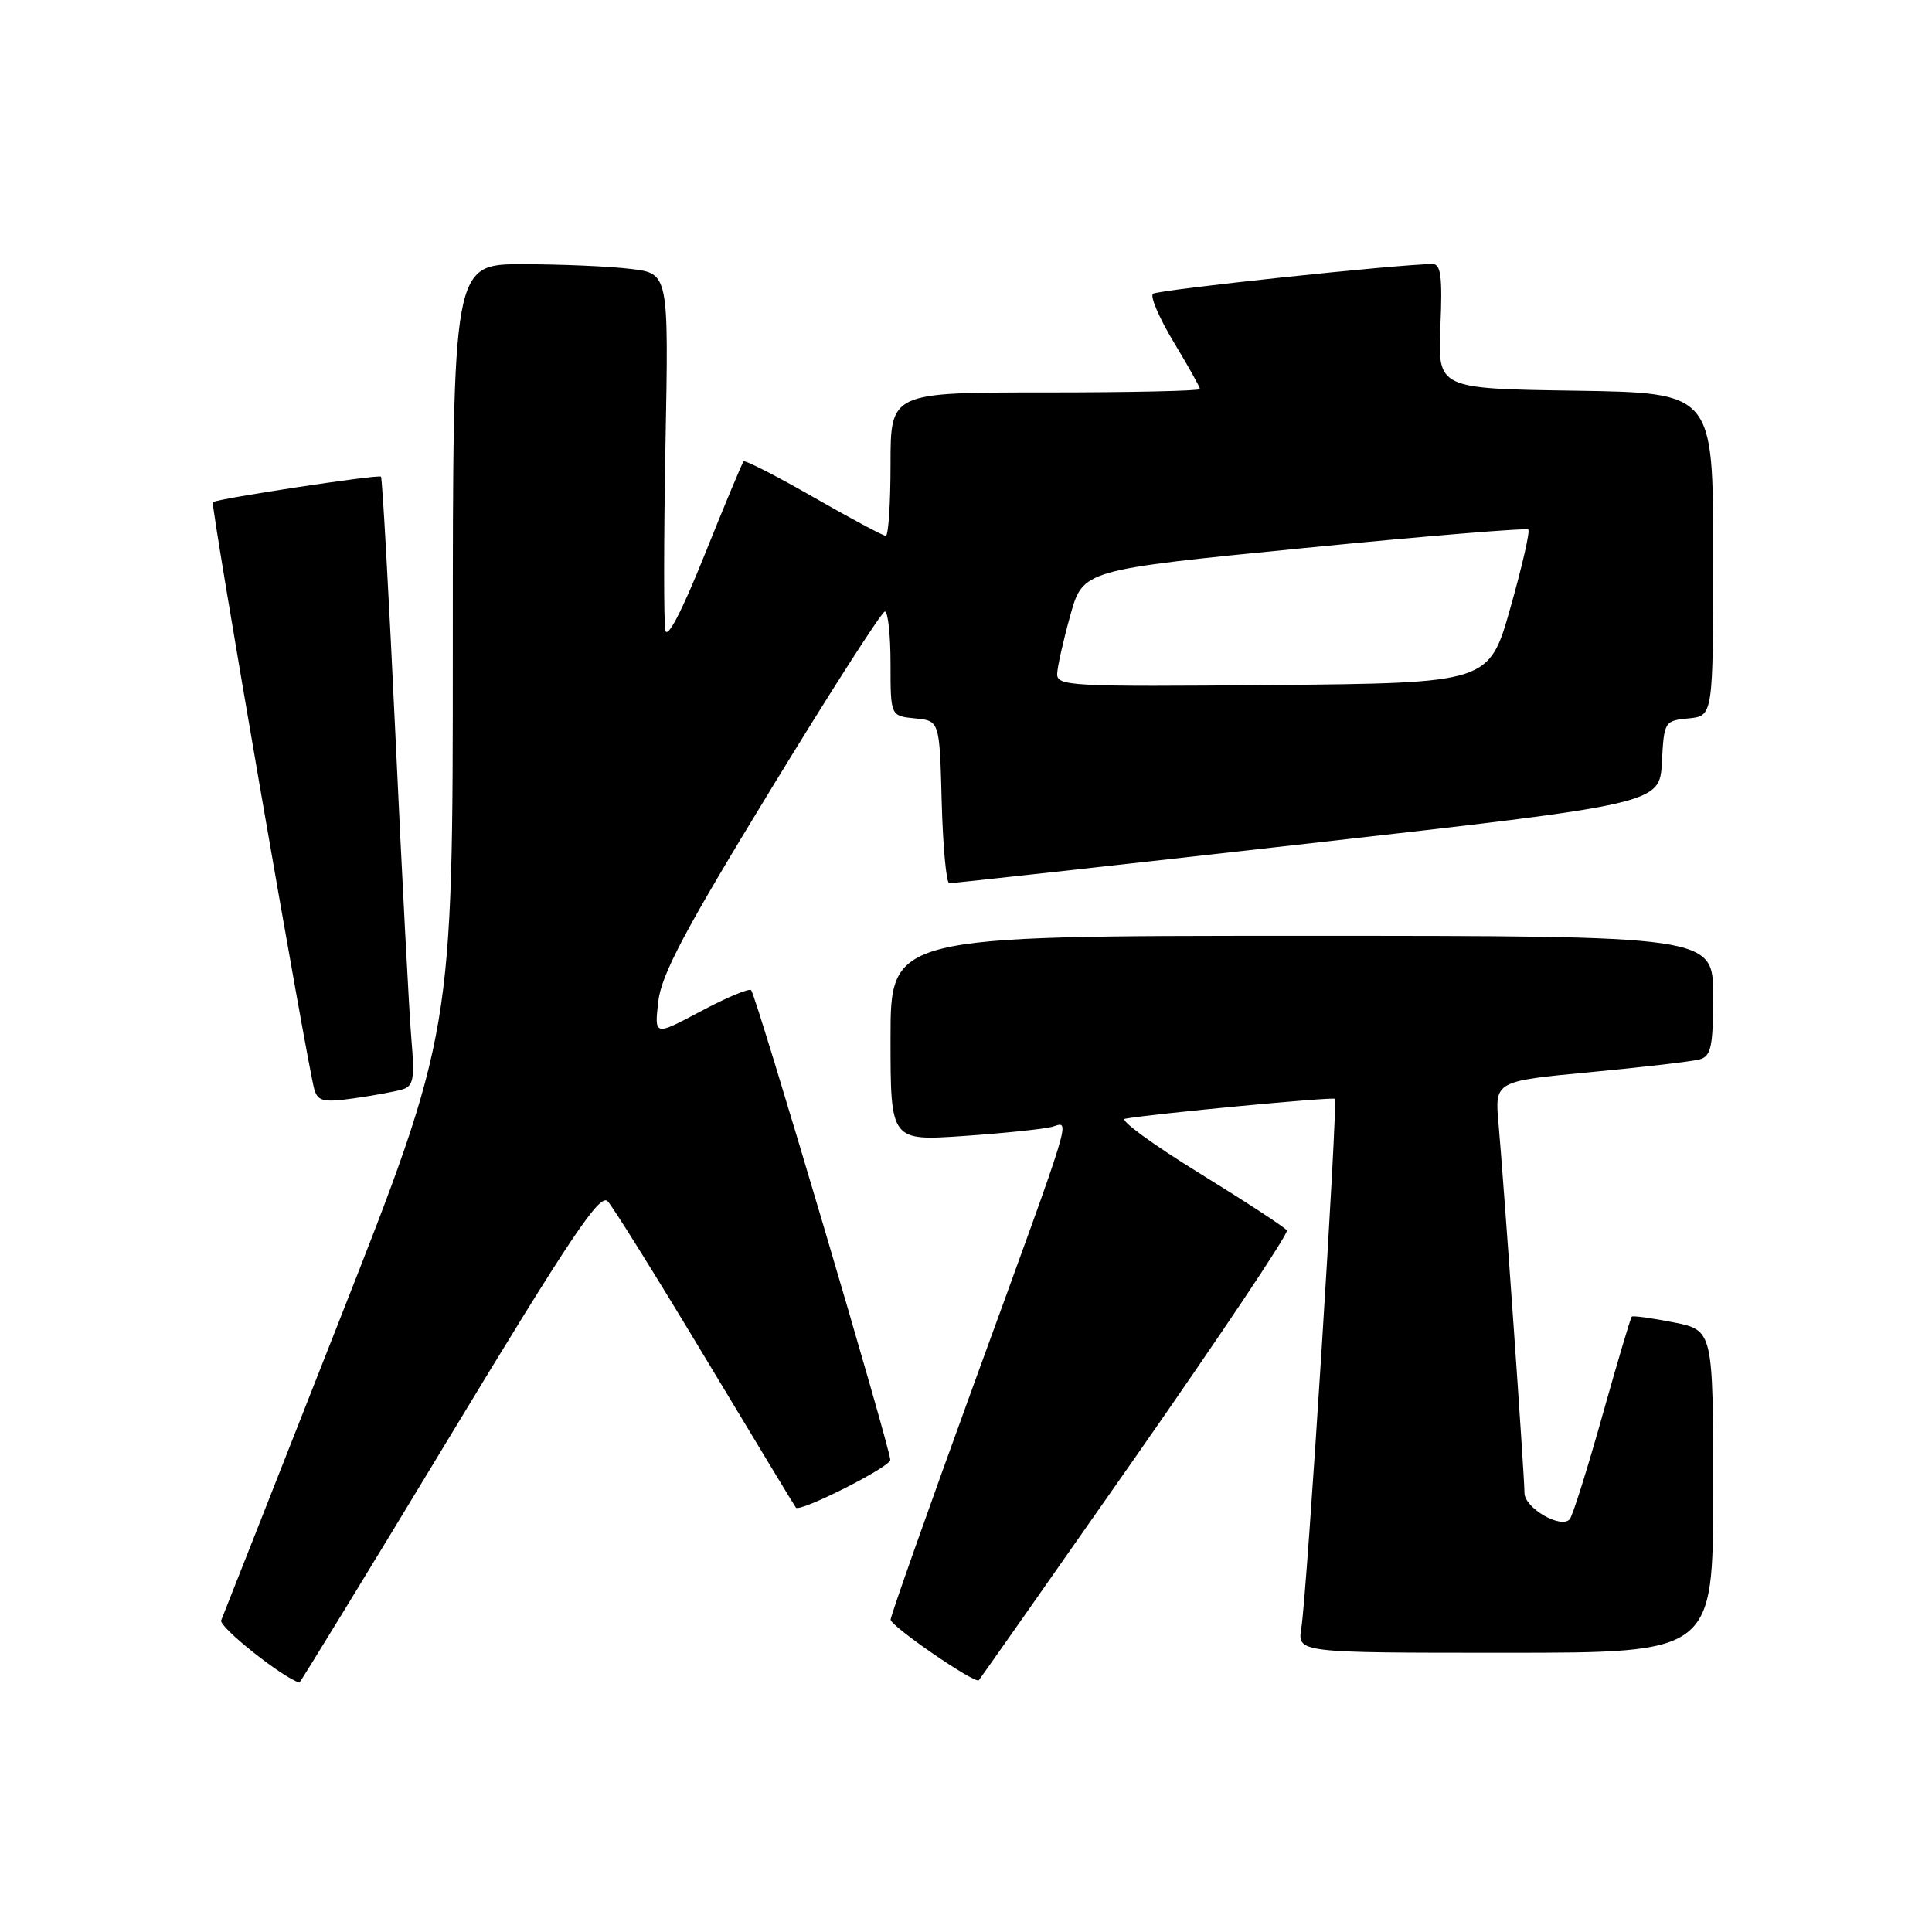 <?xml version="1.0" encoding="UTF-8" standalone="no"?>
<!DOCTYPE svg PUBLIC "-//W3C//DTD SVG 1.1//EN" "http://www.w3.org/Graphics/SVG/1.1/DTD/svg11.dtd" >
<svg xmlns="http://www.w3.org/2000/svg" xmlns:xlink="http://www.w3.org/1999/xlink" version="1.1" viewBox="0 0 256 256">
 <g >
 <path fill="currentColor"
d=" M 59.56 190.42 C 75.63 163.85 79.50 158.08 80.52 159.17 C 81.21 159.90 87.06 169.28 93.50 180.00 C 99.95 190.72 105.33 199.62 105.46 199.77 C 106.03 200.41 117.94 194.39 117.97 193.45 C 118.01 192.07 100.18 131.84 99.53 131.20 C 99.26 130.93 96.26 132.18 92.87 133.99 C 86.71 137.27 86.71 137.27 87.22 132.74 C 87.63 129.14 90.69 123.35 102.12 104.63 C 110.03 91.66 116.84 81.04 117.25 81.03 C 117.66 81.01 118.00 84.12 118.00 87.94 C 118.00 94.87 118.00 94.87 121.25 95.19 C 124.50 95.50 124.50 95.50 124.78 106.25 C 124.94 112.16 125.39 117.01 125.78 117.03 C 126.18 117.05 147.52 114.69 173.21 111.79 C 219.91 106.51 219.91 106.51 220.21 101.00 C 220.49 95.60 220.56 95.49 223.75 95.19 C 227.00 94.87 227.00 94.87 227.00 73.46 C 227.00 52.05 227.00 52.05 208.75 51.77 C 190.50 51.50 190.50 51.50 190.86 43.25 C 191.14 36.79 190.93 35.00 189.86 34.99 C 185.81 34.95 153.39 38.40 152.77 38.93 C 152.37 39.27 153.61 42.15 155.52 45.33 C 157.44 48.50 159.00 51.30 159.00 51.55 C 159.00 51.80 149.78 52.00 138.50 52.00 C 118.00 52.00 118.00 52.00 118.00 61.50 C 118.00 66.72 117.72 71.00 117.37 71.00 C 117.02 71.00 112.72 68.70 107.81 65.89 C 102.90 63.08 98.73 60.94 98.53 61.14 C 98.34 61.34 96.02 66.90 93.37 73.50 C 90.33 81.07 88.41 84.76 88.16 83.50 C 87.94 82.40 87.95 71.31 88.18 58.87 C 88.61 36.23 88.61 36.23 83.56 35.63 C 80.78 35.29 74.34 35.01 69.25 35.01 C 60.00 35.00 60.00 35.00 60.00 85.89 C 60.00 136.78 60.00 136.78 44.90 175.14 C 36.60 196.24 29.58 214.04 29.31 214.70 C 28.96 215.56 37.42 222.29 39.67 222.95 C 39.77 222.98 48.72 208.34 59.56 190.42 Z  M 150.46 193.06 C 161.73 176.93 170.76 163.43 170.52 163.04 C 170.29 162.65 165.04 159.22 158.87 155.42 C 152.70 151.61 148.29 148.38 149.07 148.24 C 152.62 147.59 176.54 145.32 176.87 145.60 C 177.32 145.97 173.20 210.98 172.43 215.75 C 171.91 219.00 171.91 219.00 199.45 219.00 C 227.00 219.00 227.00 219.00 227.00 197.63 C 227.00 176.27 227.00 176.27 221.75 175.22 C 218.86 174.65 216.37 174.31 216.22 174.46 C 216.06 174.61 214.30 180.53 212.31 187.62 C 210.32 194.70 208.38 200.86 208.00 201.30 C 206.84 202.63 202.00 199.82 202.00 197.81 C 202.00 195.62 199.29 157.09 198.56 148.88 C 198.06 143.26 198.06 143.26 210.78 142.06 C 217.78 141.40 224.29 140.64 225.25 140.36 C 226.73 139.94 227.00 138.63 227.00 131.93 C 227.00 124.00 227.00 124.00 172.50 124.00 C 118.00 124.00 118.00 124.00 118.00 137.59 C 118.00 151.19 118.00 151.19 127.75 150.52 C 133.11 150.15 138.35 149.60 139.40 149.31 C 141.84 148.62 142.45 146.59 129.15 183.11 C 123.02 199.95 118.01 214.12 118.01 214.61 C 118.03 215.49 129.18 223.15 129.70 222.64 C 129.84 222.49 139.19 209.18 150.46 193.06 Z  M 53.27 144.37 C 54.79 143.92 54.97 143.00 54.51 137.68 C 54.22 134.28 53.27 116.20 52.40 97.50 C 51.52 78.80 50.66 63.35 50.48 63.16 C 50.16 62.83 28.80 66.07 28.20 66.54 C 27.87 66.79 40.75 141.28 41.65 144.35 C 42.12 145.93 42.86 146.10 46.85 145.54 C 49.41 145.18 52.30 144.65 53.27 144.37 Z  M 140.08 89.27 C 140.12 88.29 140.91 84.80 141.83 81.50 C 143.51 75.51 143.51 75.51 172.78 72.62 C 188.88 71.03 202.26 69.93 202.51 70.17 C 202.75 70.42 201.68 75.09 200.13 80.56 C 197.31 90.50 197.31 90.50 168.65 90.77 C 141.81 91.01 140.01 90.92 140.08 89.27 Z "/>
</g>
</svg>